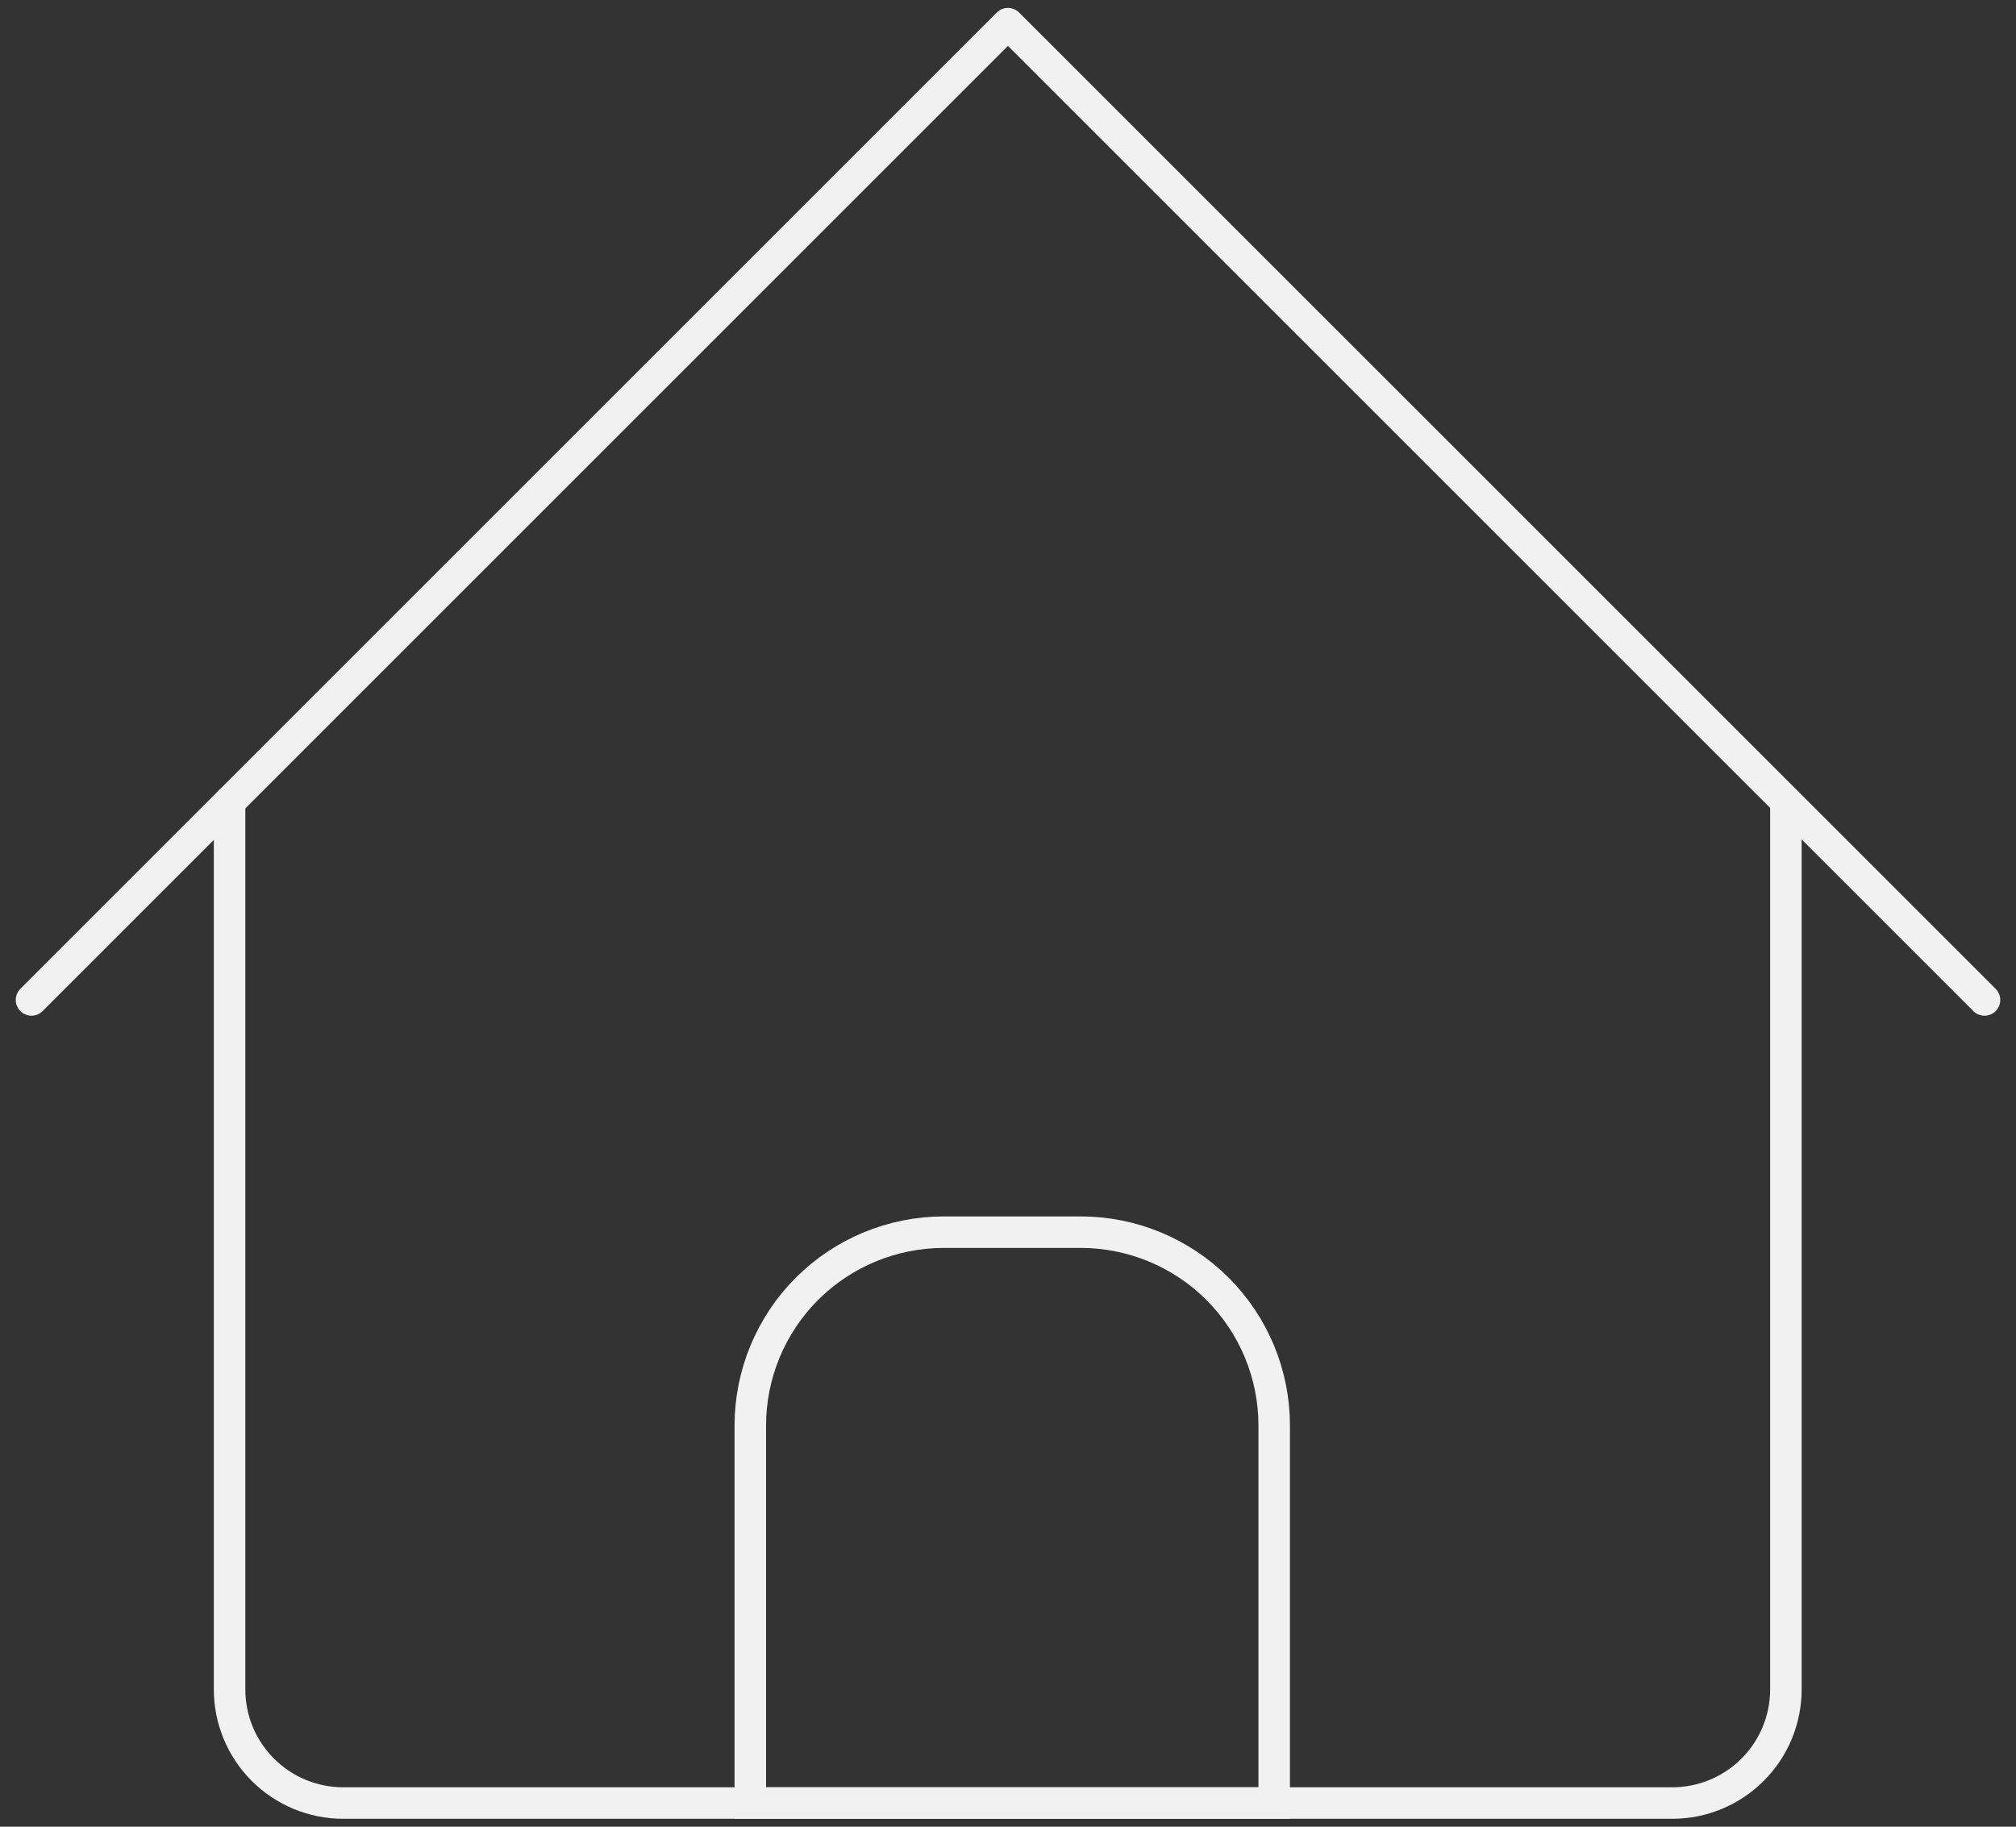 <svg width="64" height="58" viewBox="0 0 64 58" fill="none" xmlns="http://www.w3.org/2000/svg">
<rect x="0" y="0" width="64" height="58" fill="#333333" stroke="none"/>
<path d="M40.451 45.261V57.249H23.819V45.261C23.82 43.633 24.467 42.073 25.617 40.922C26.768 39.772 28.329 39.125 29.956 39.123H34.313C35.941 39.125 37.501 39.772 38.652 40.922C39.803 42.073 40.45 43.633 40.451 45.261V45.261Z" stroke="#F1F1F2" stroke-miterlimit="10" stroke-linecap="round"/>
<path d="M7.288 25.457V53.641C7.288 54.598 7.668 55.516 8.345 56.192C9.022 56.869 9.939 57.249 10.896 57.249H53.087C54.044 57.249 54.961 56.869 55.638 56.192C56.315 55.516 56.695 54.598 56.695 53.641V25.457" stroke="#F1F1F2" stroke-linecap="round" stroke-linejoin="round"/>
<path d="M63 31.75L31.999 0.751L1 31.75" stroke="#F1F1F2" stroke-linecap="round" stroke-linejoin="round"/>
</svg>
